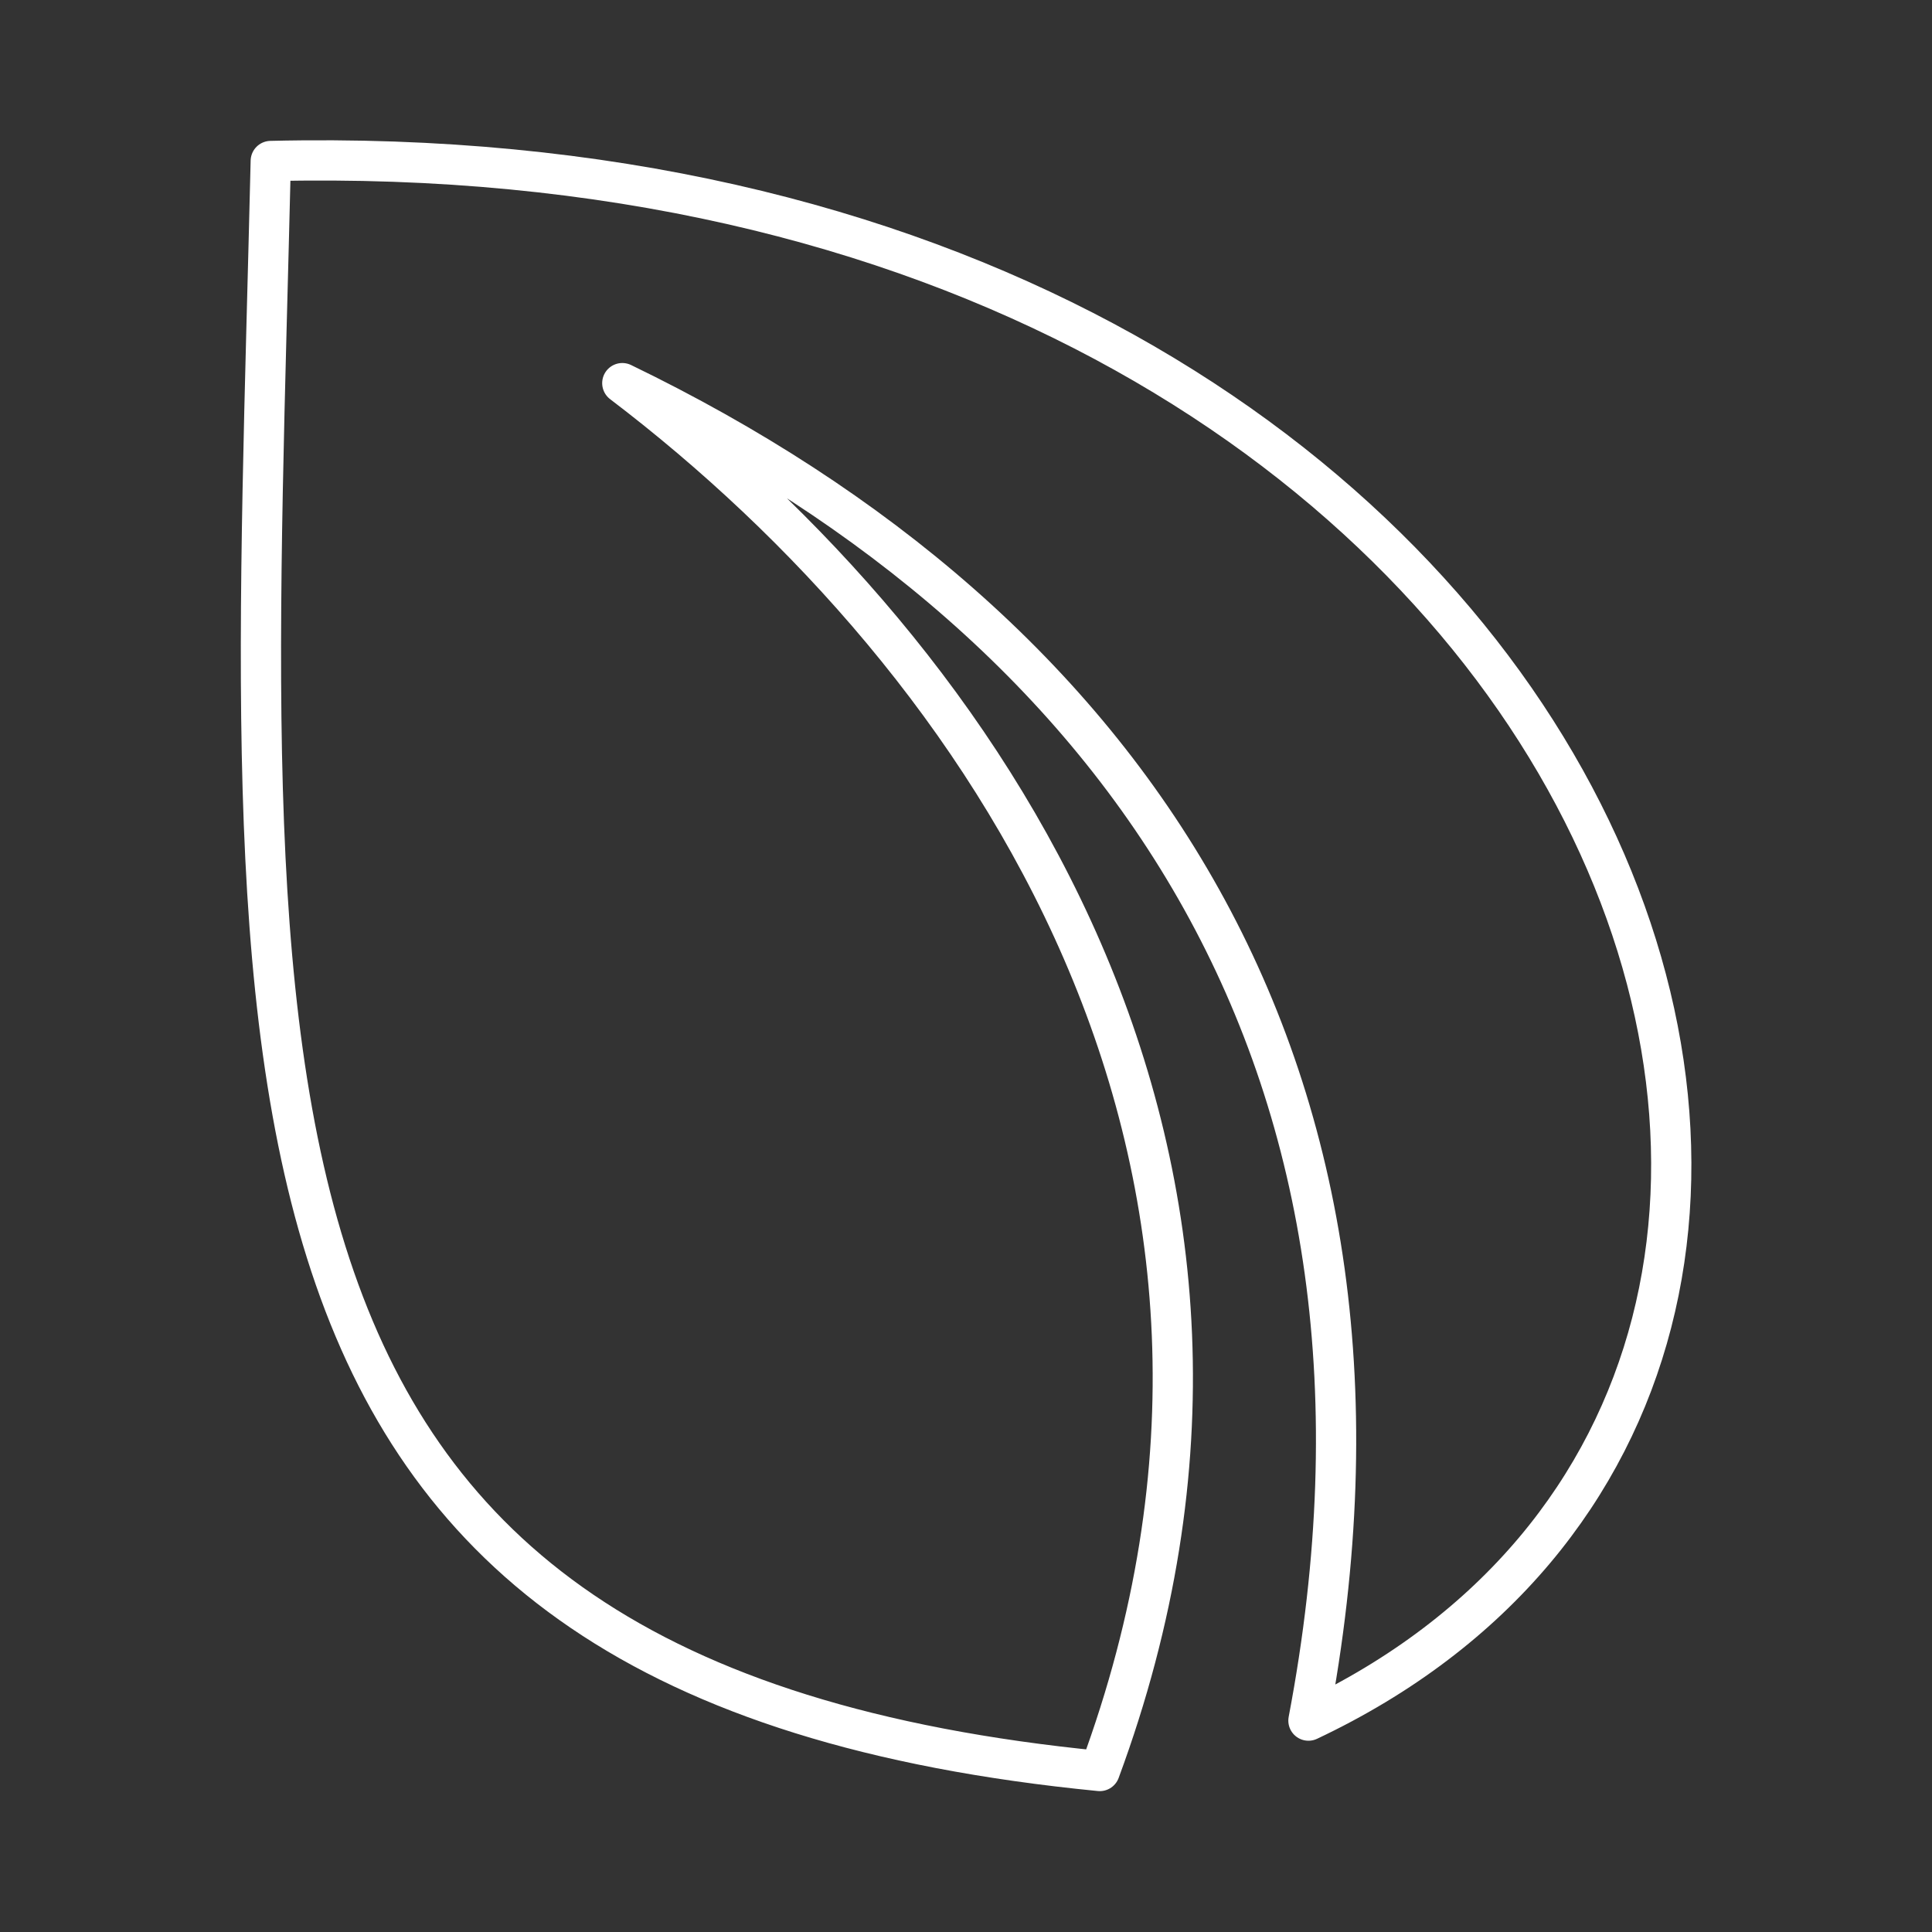 <?xml version="1.0" encoding="UTF-8" standalone="no"?>
<svg
   viewBox="0 0 48 48"
   version="1.1"
   xmlns="http://www.w3.org/2000/svg"
   xmlns:svg="http://www.w3.org/2000/svg">
  <rect x="0" y="0" width="48" height="48" fill="#333333" stroke="none"/>
  <defs>
    <style>.a{fill:none;stroke:#fff;stroke-linecap:round;stroke-linejoin:round;}</style>
  </defs>
  <path
     class="a"
     d="M 27.323,44 C 4.646,41.777 6.185,26.903 6.727,4 40.044,3.211 51.163,33.938 32.508,42.748 35.587,26.554 28.028,15.598 15.461,9.519 24.506,16.395 32.951,28.789 27.323,44 Z" />
</svg>
